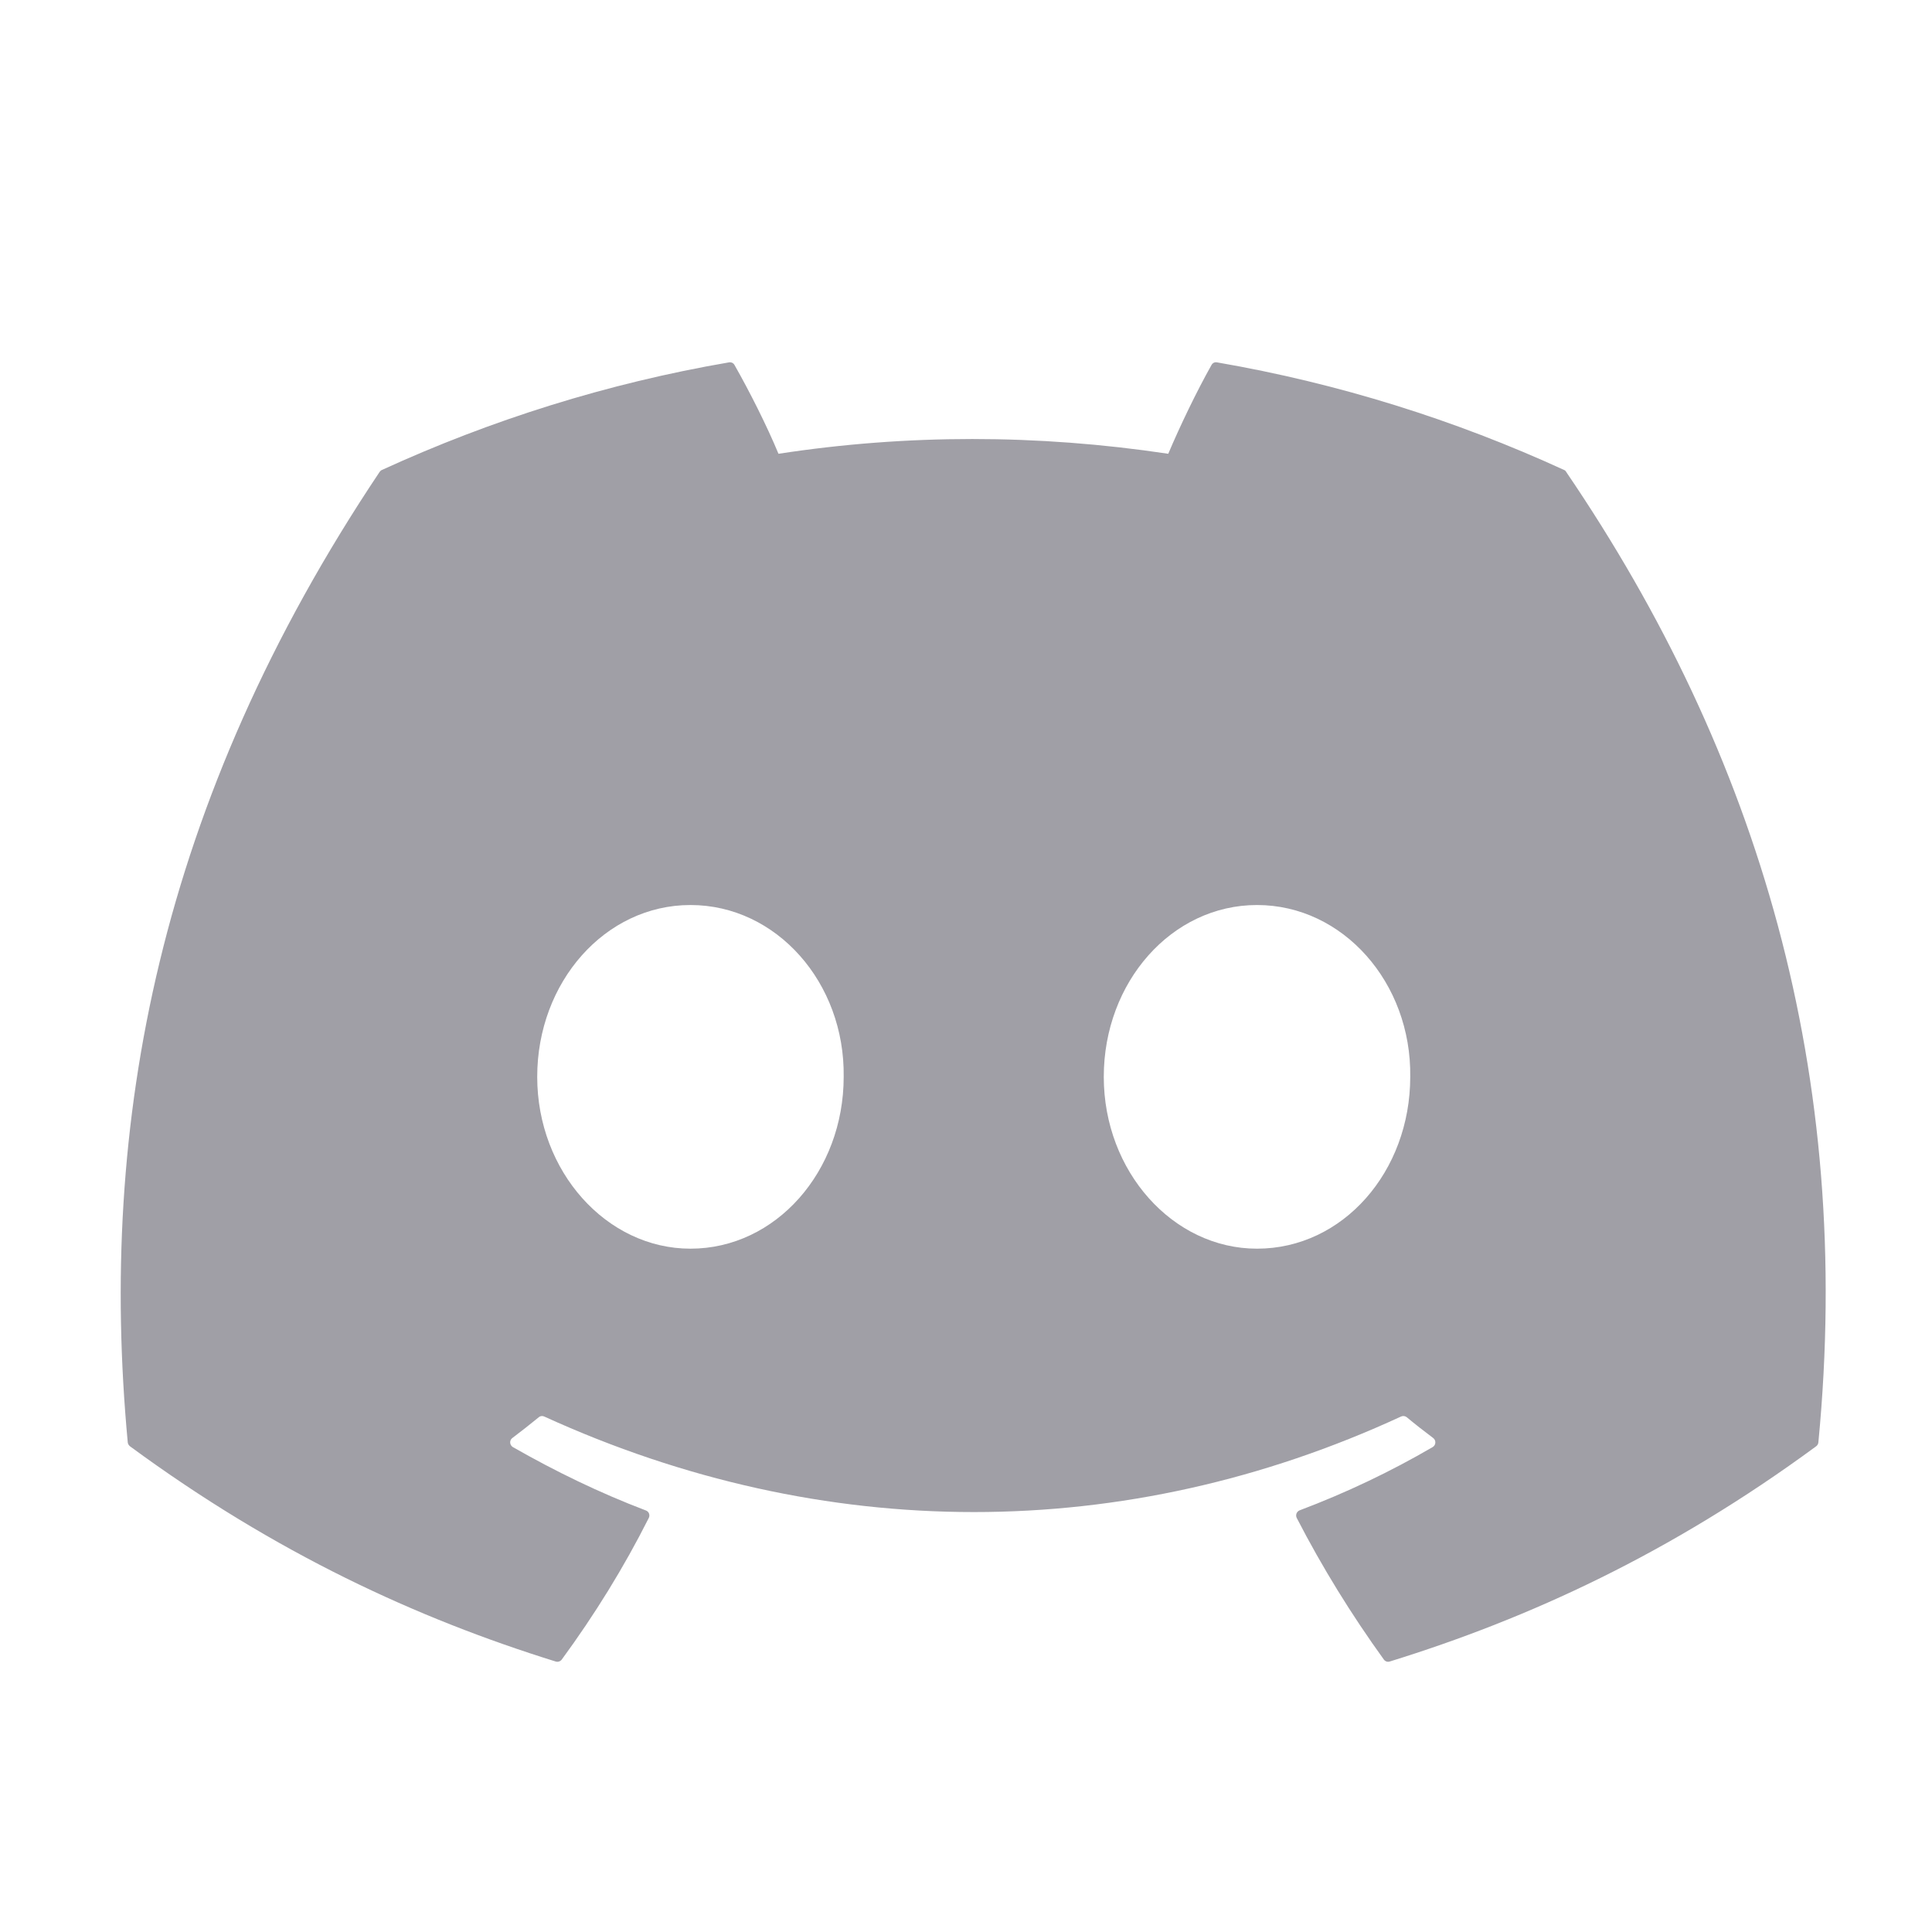 <svg width="16" height="16" viewBox="0 0 16 16" fill="none" xmlns="http://www.w3.org/2000/svg">
<path d="M12.953 3.892C12.053 3.479 11.088 3.175 10.079 3.001C10.06 2.997 10.042 3.006 10.033 3.023C9.909 3.243 9.771 3.531 9.675 3.758C8.589 3.595 7.51 3.595 6.447 3.758C6.351 3.526 6.208 3.243 6.083 3.023C6.074 3.006 6.056 2.998 6.037 3.001C5.029 3.174 4.064 3.479 3.163 3.892C3.155 3.895 3.149 3.901 3.144 3.908C1.314 6.643 0.812 9.311 1.058 11.945C1.059 11.958 1.067 11.97 1.077 11.978C2.284 12.865 3.454 13.403 4.602 13.76C4.621 13.766 4.64 13.759 4.652 13.744C4.924 13.373 5.166 12.982 5.373 12.571C5.385 12.547 5.374 12.518 5.349 12.509C4.965 12.363 4.599 12.185 4.247 11.984C4.22 11.967 4.217 11.928 4.243 11.909C4.317 11.853 4.391 11.795 4.462 11.737C4.474 11.726 4.492 11.724 4.507 11.731C6.818 12.786 9.32 12.786 11.603 11.731C11.618 11.724 11.636 11.726 11.649 11.736C11.72 11.795 11.794 11.853 11.869 11.909C11.894 11.928 11.893 11.967 11.865 11.984C11.513 12.189 11.147 12.363 10.763 12.508C10.738 12.518 10.727 12.547 10.739 12.571C10.951 12.982 11.193 13.373 11.46 13.743C11.471 13.759 11.491 13.766 11.509 13.76C12.663 13.403 13.833 12.865 15.04 11.978C15.051 11.97 15.058 11.958 15.059 11.945C15.353 8.9 14.566 6.254 12.971 3.909C12.967 3.901 12.961 3.895 12.953 3.892ZM5.718 10.341C5.023 10.341 4.449 9.702 4.449 8.918C4.449 8.133 5.011 7.495 5.718 7.495C6.431 7.495 6.998 8.139 6.987 8.918C6.987 9.702 6.425 10.341 5.718 10.341ZM10.41 10.341C9.714 10.341 9.141 9.702 9.141 8.918C9.141 8.133 9.703 7.495 10.41 7.495C11.122 7.495 11.69 8.139 11.679 8.918C11.679 9.702 11.122 10.341 10.41 10.341Z" fill="#A09FA6"/>
</svg>
